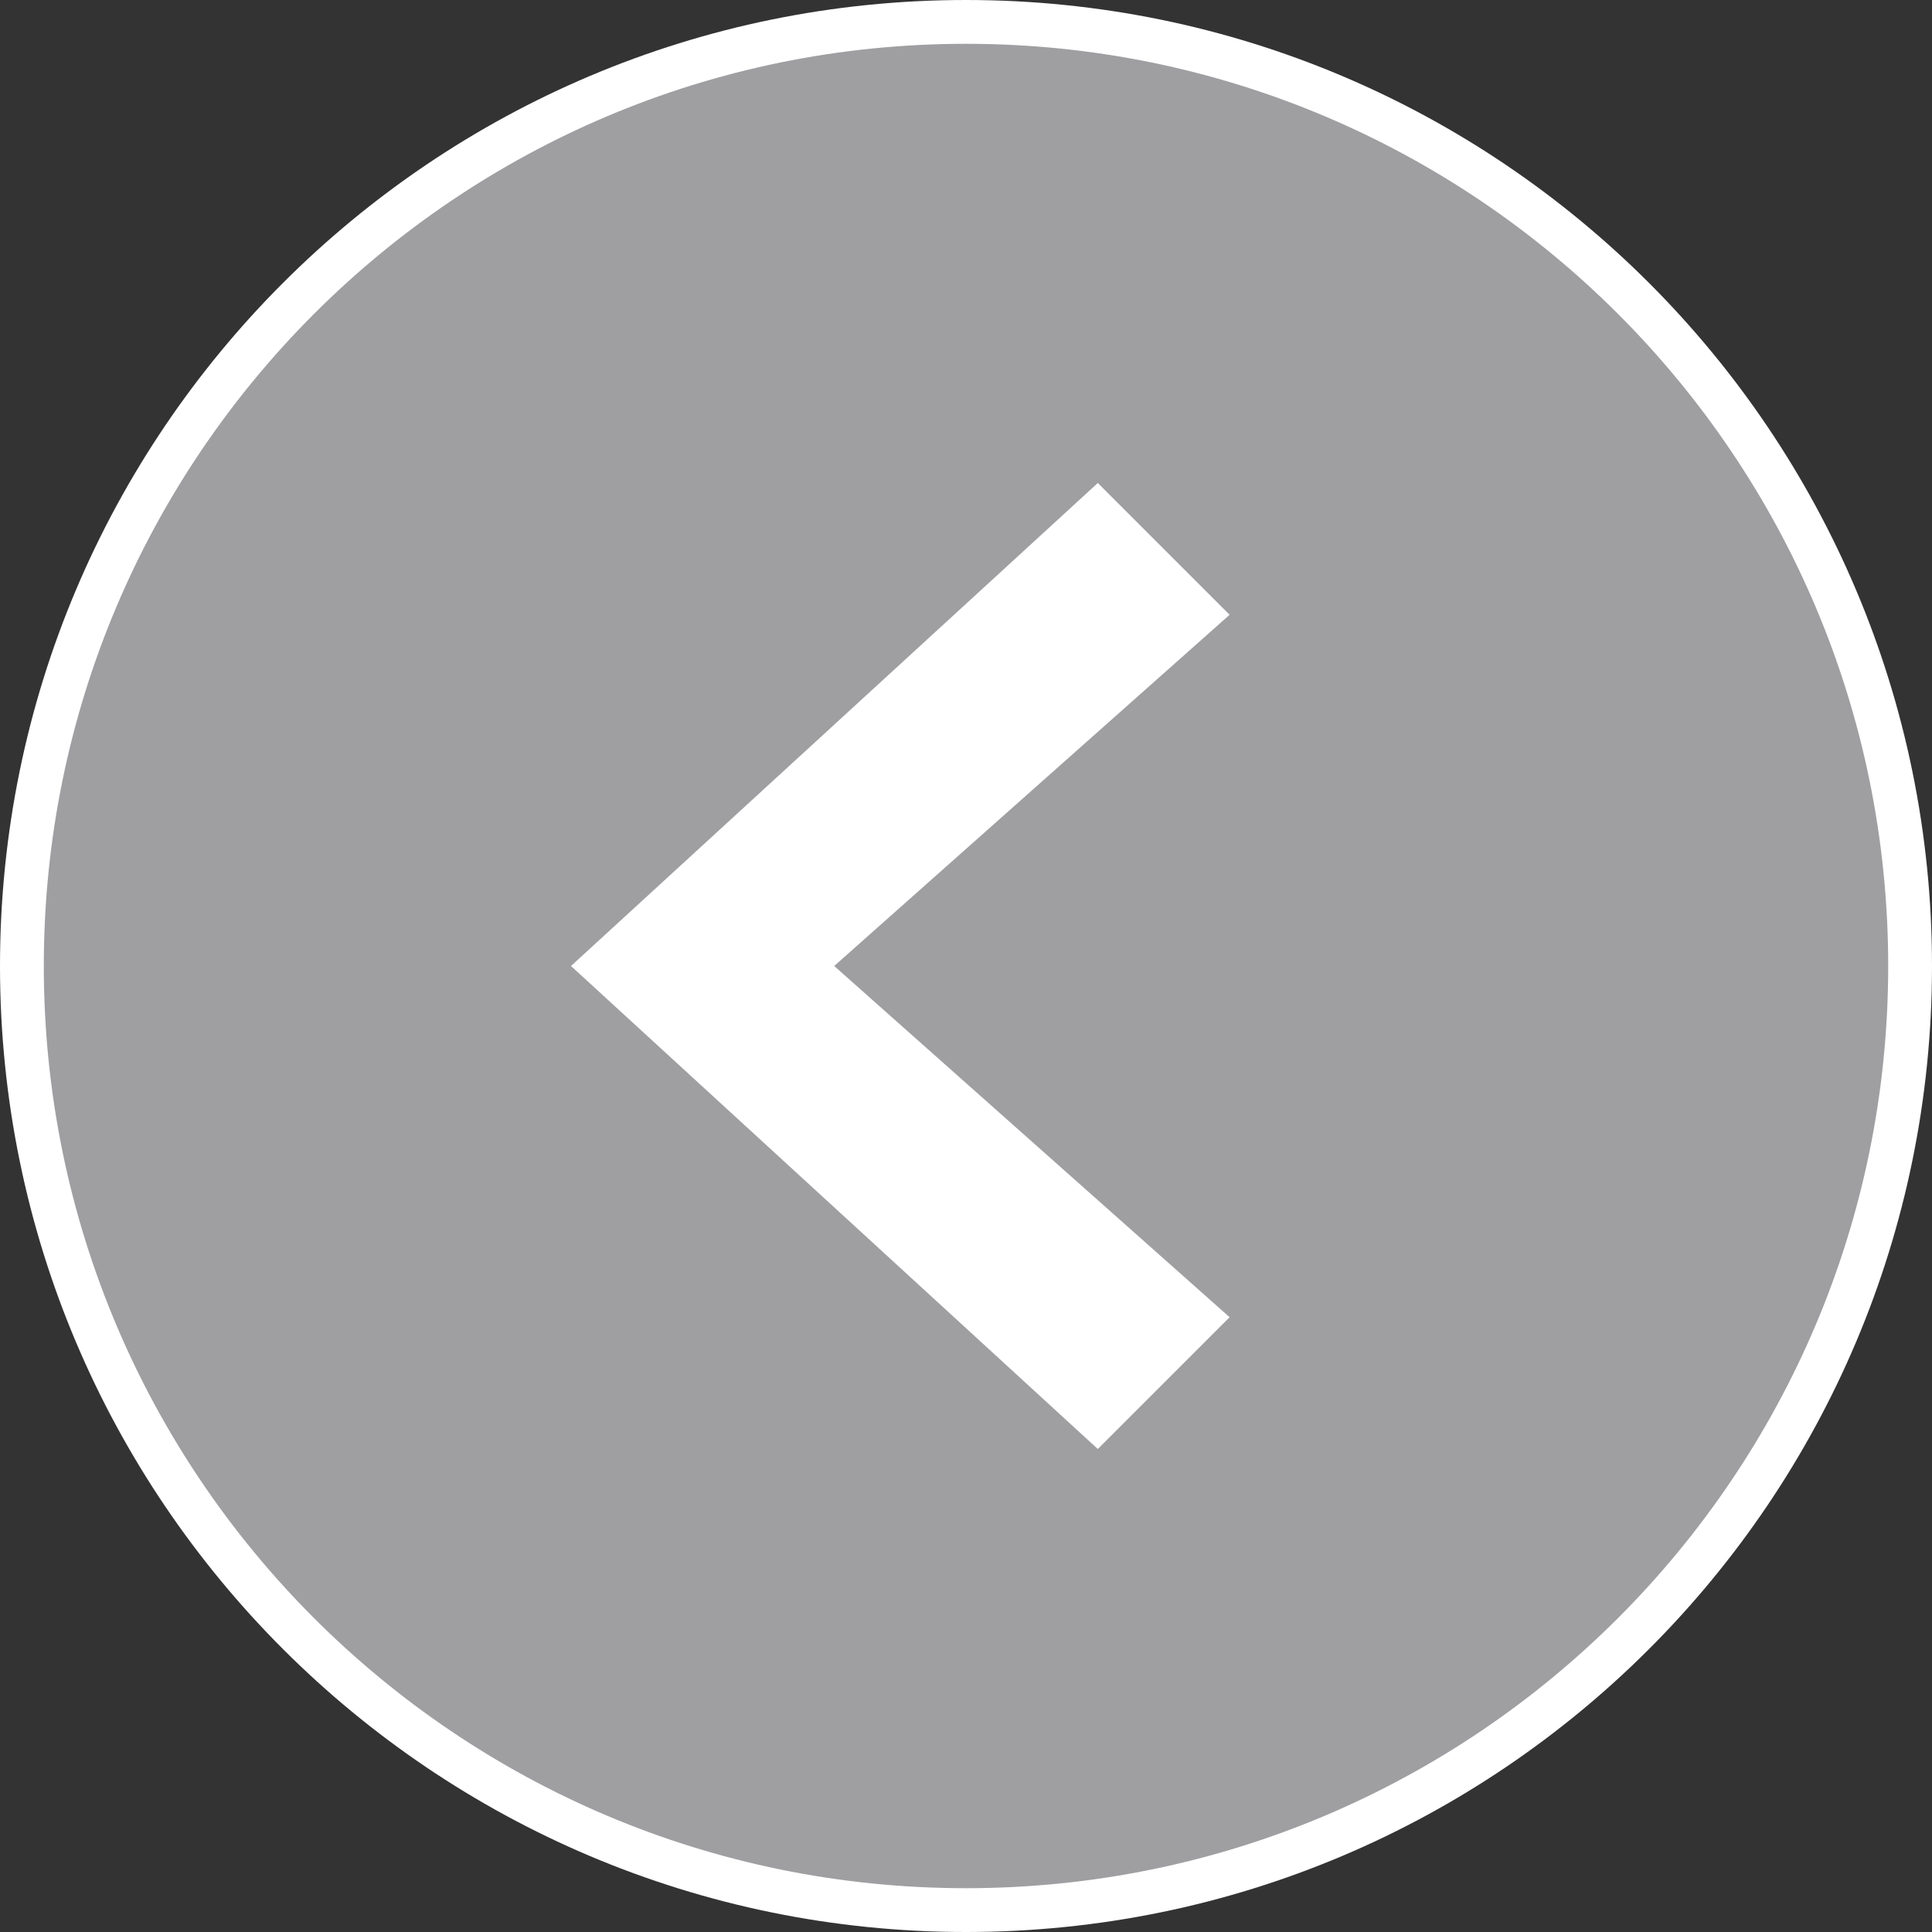 <svg xmlns="http://www.w3.org/2000/svg" xmlns:xlink="http://www.w3.org/1999/xlink" version="1.1" id="Layer_1" x="0px" y="0px" viewBox="0 0 494 494" enable-background="new 0 0 494 494" xml:space="preserve">
  <rect x="0" y="0" width="494" height="494" fill="#333333" stroke="none"/>
  <path fill-rule="evenodd" clip-rule="evenodd" fill="#FFFFFF" d="M0 247C0 110.6 110.6 0 247 0s247 110.6 247 247S383.4 494 247 494 0 383.4 0 247z"/>
  <path fill-rule="evenodd" clip-rule="evenodd" fill="#9F9EA1" d="M11.2 247C11.2 116.8 116.8 11.2 247 11.2S482.8 116.8 482.8 247 377.2 482.8 247 482.8 11.2 377.2 11.2 247z"/>
  <polygon fill-rule="evenodd" clip-rule="evenodd" fill="#FFFFFF" points="213.3,247 314.4,157.2 280.7,123.5 146,247 280.7,370.5   314.4,336.8 "/>
</svg>
